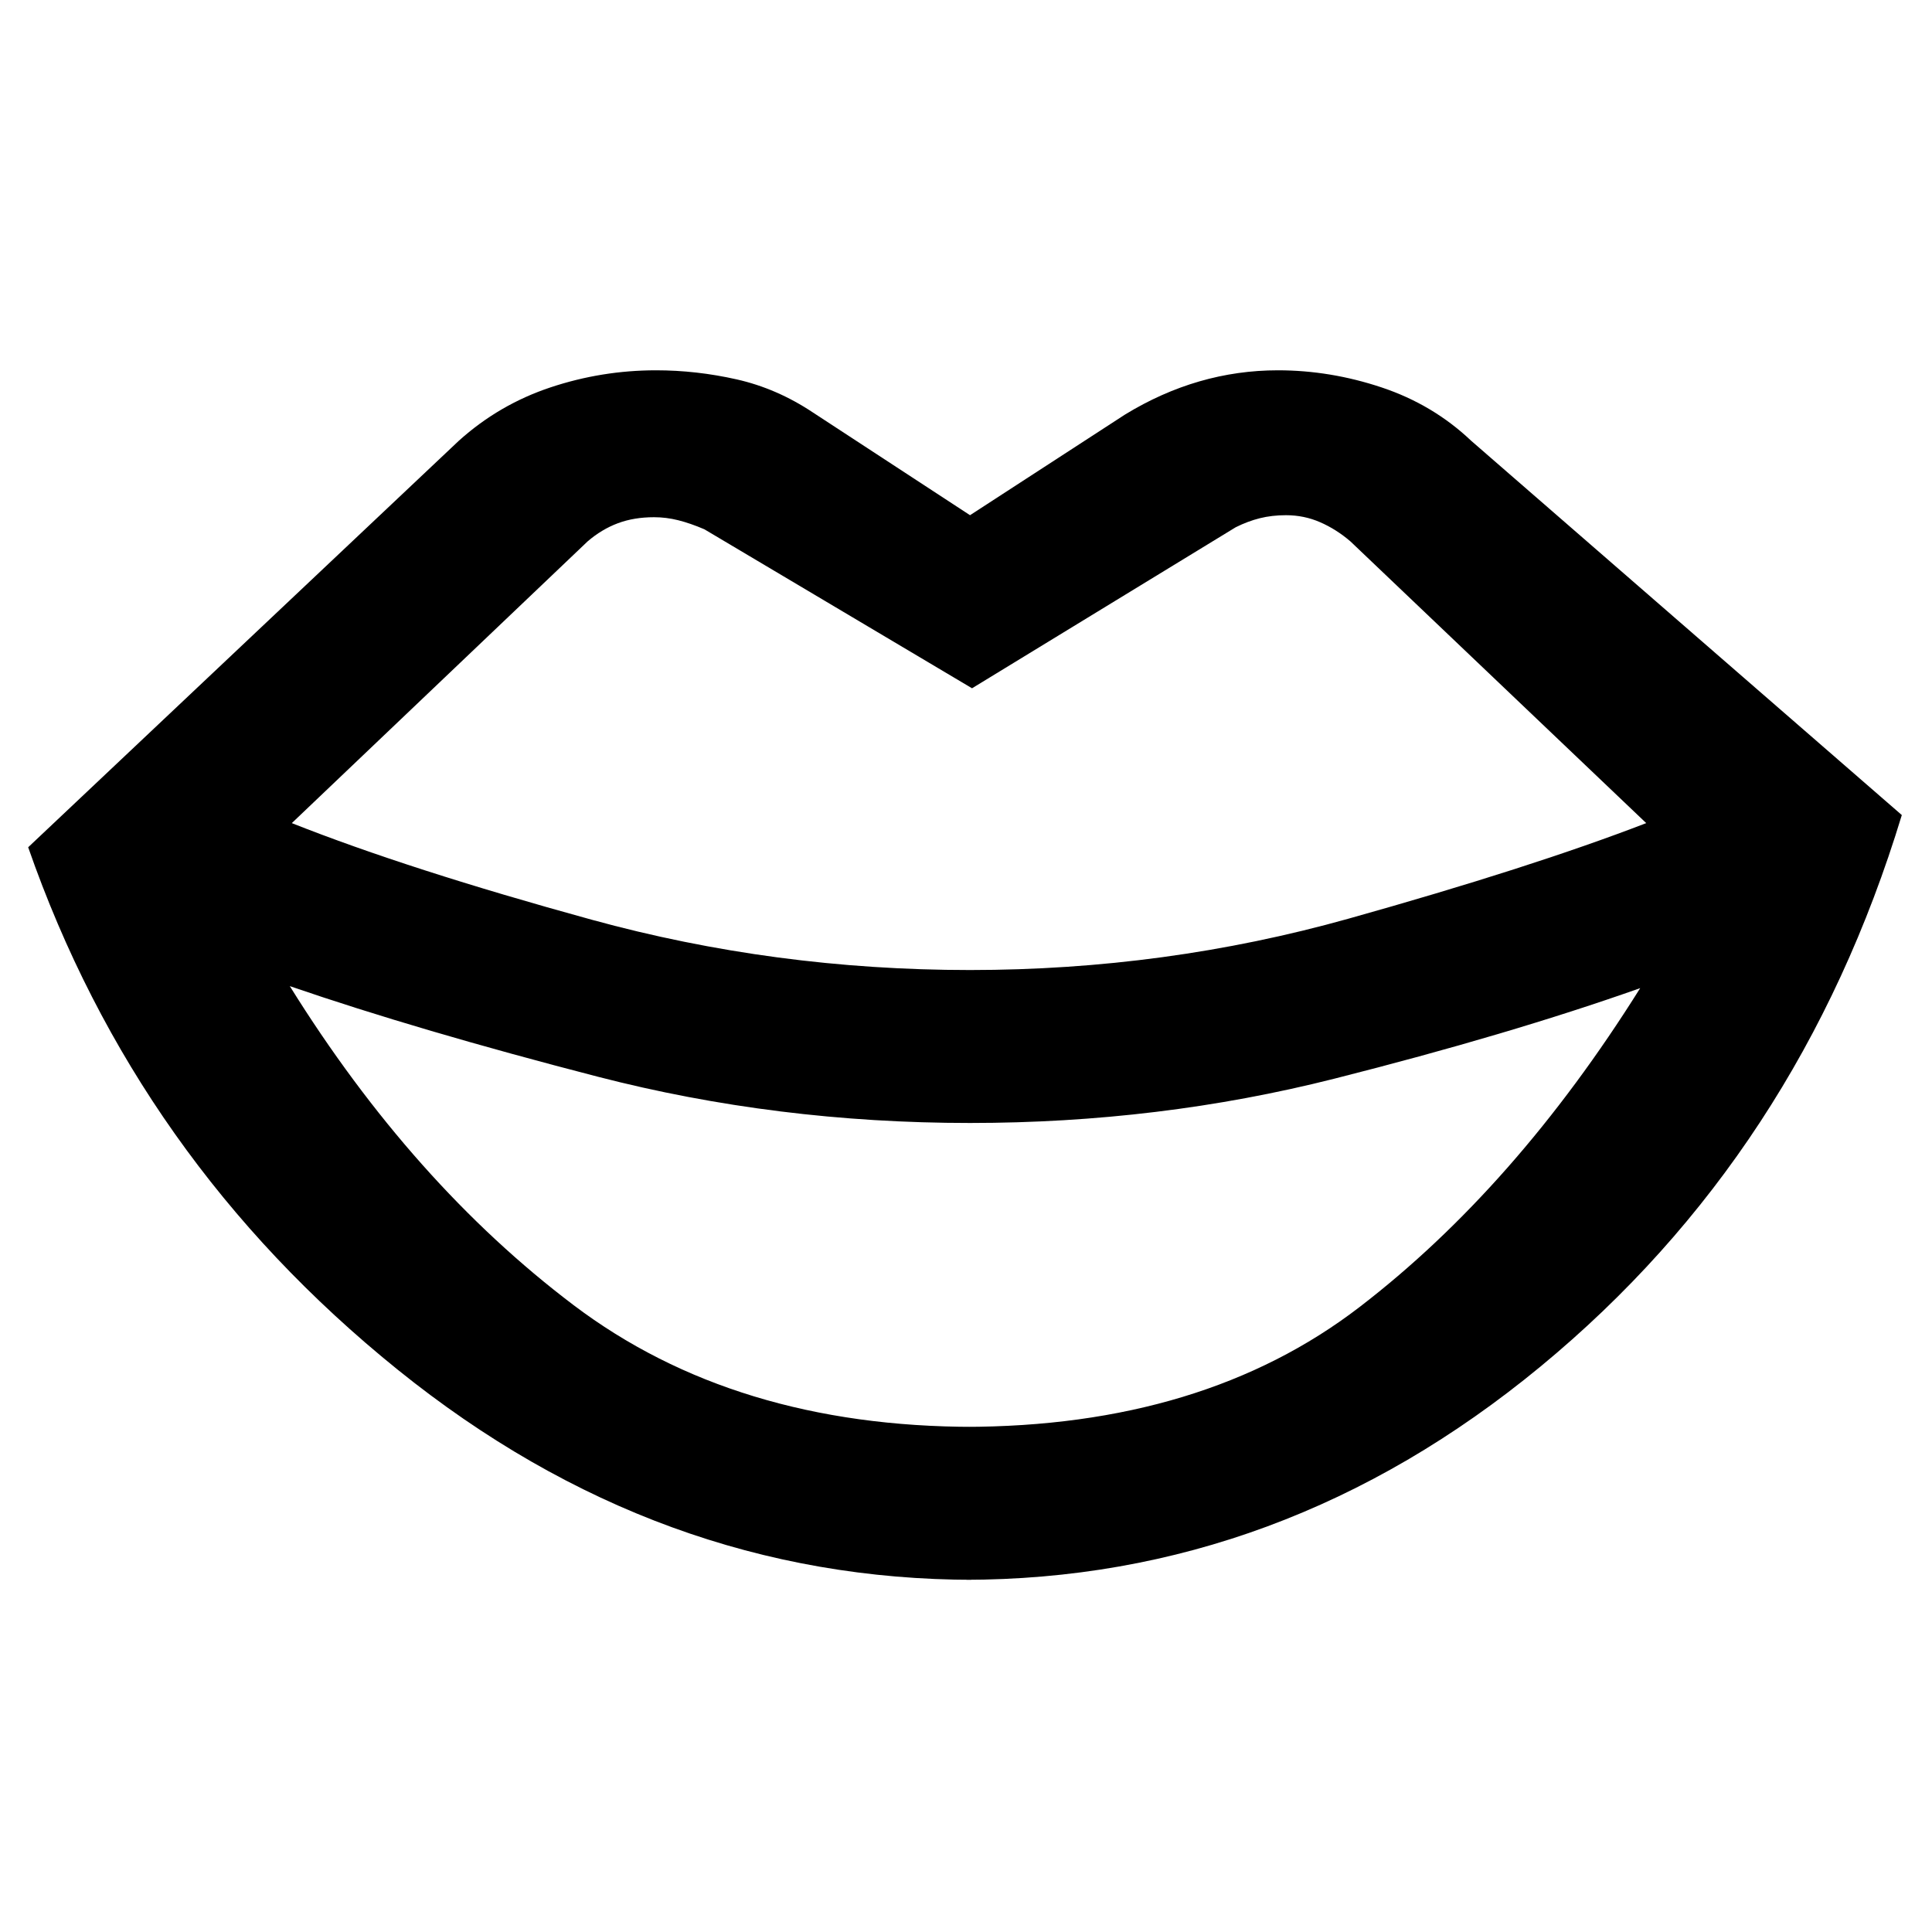 <svg xmlns="http://www.w3.org/2000/svg" width="48" height="48" viewBox="0 -960 960 960"><path d="M484-251h-5q119 0 196.5-59.5T815-469q-65 23-152 45t-181 22q-96 0-185-23t-153-45q61 98 141 158.5T484-251Zm0 76q-157 0-286.5-104.5T14-539l214-202q20-18 45.5-26.5T326-776q20 0 40 4.5t38 16.5l78 51 77-50q18-11 37-16.5t39-5.5q26 0 51.5 8.5T731-741l214 186q-51 168-179.5 274T479-175h5Zm-2-303q97 0 188-25.5T818-551L671-691q-7-6-15-9.5t-17-3.5q-7 0-13 1.5t-12 4.5l-131 80-133-79q-7-3-13-4.5t-12-1.5q-10 0-18 3t-15 9L145-551q58 23 149 48t188 25Z"/></svg>